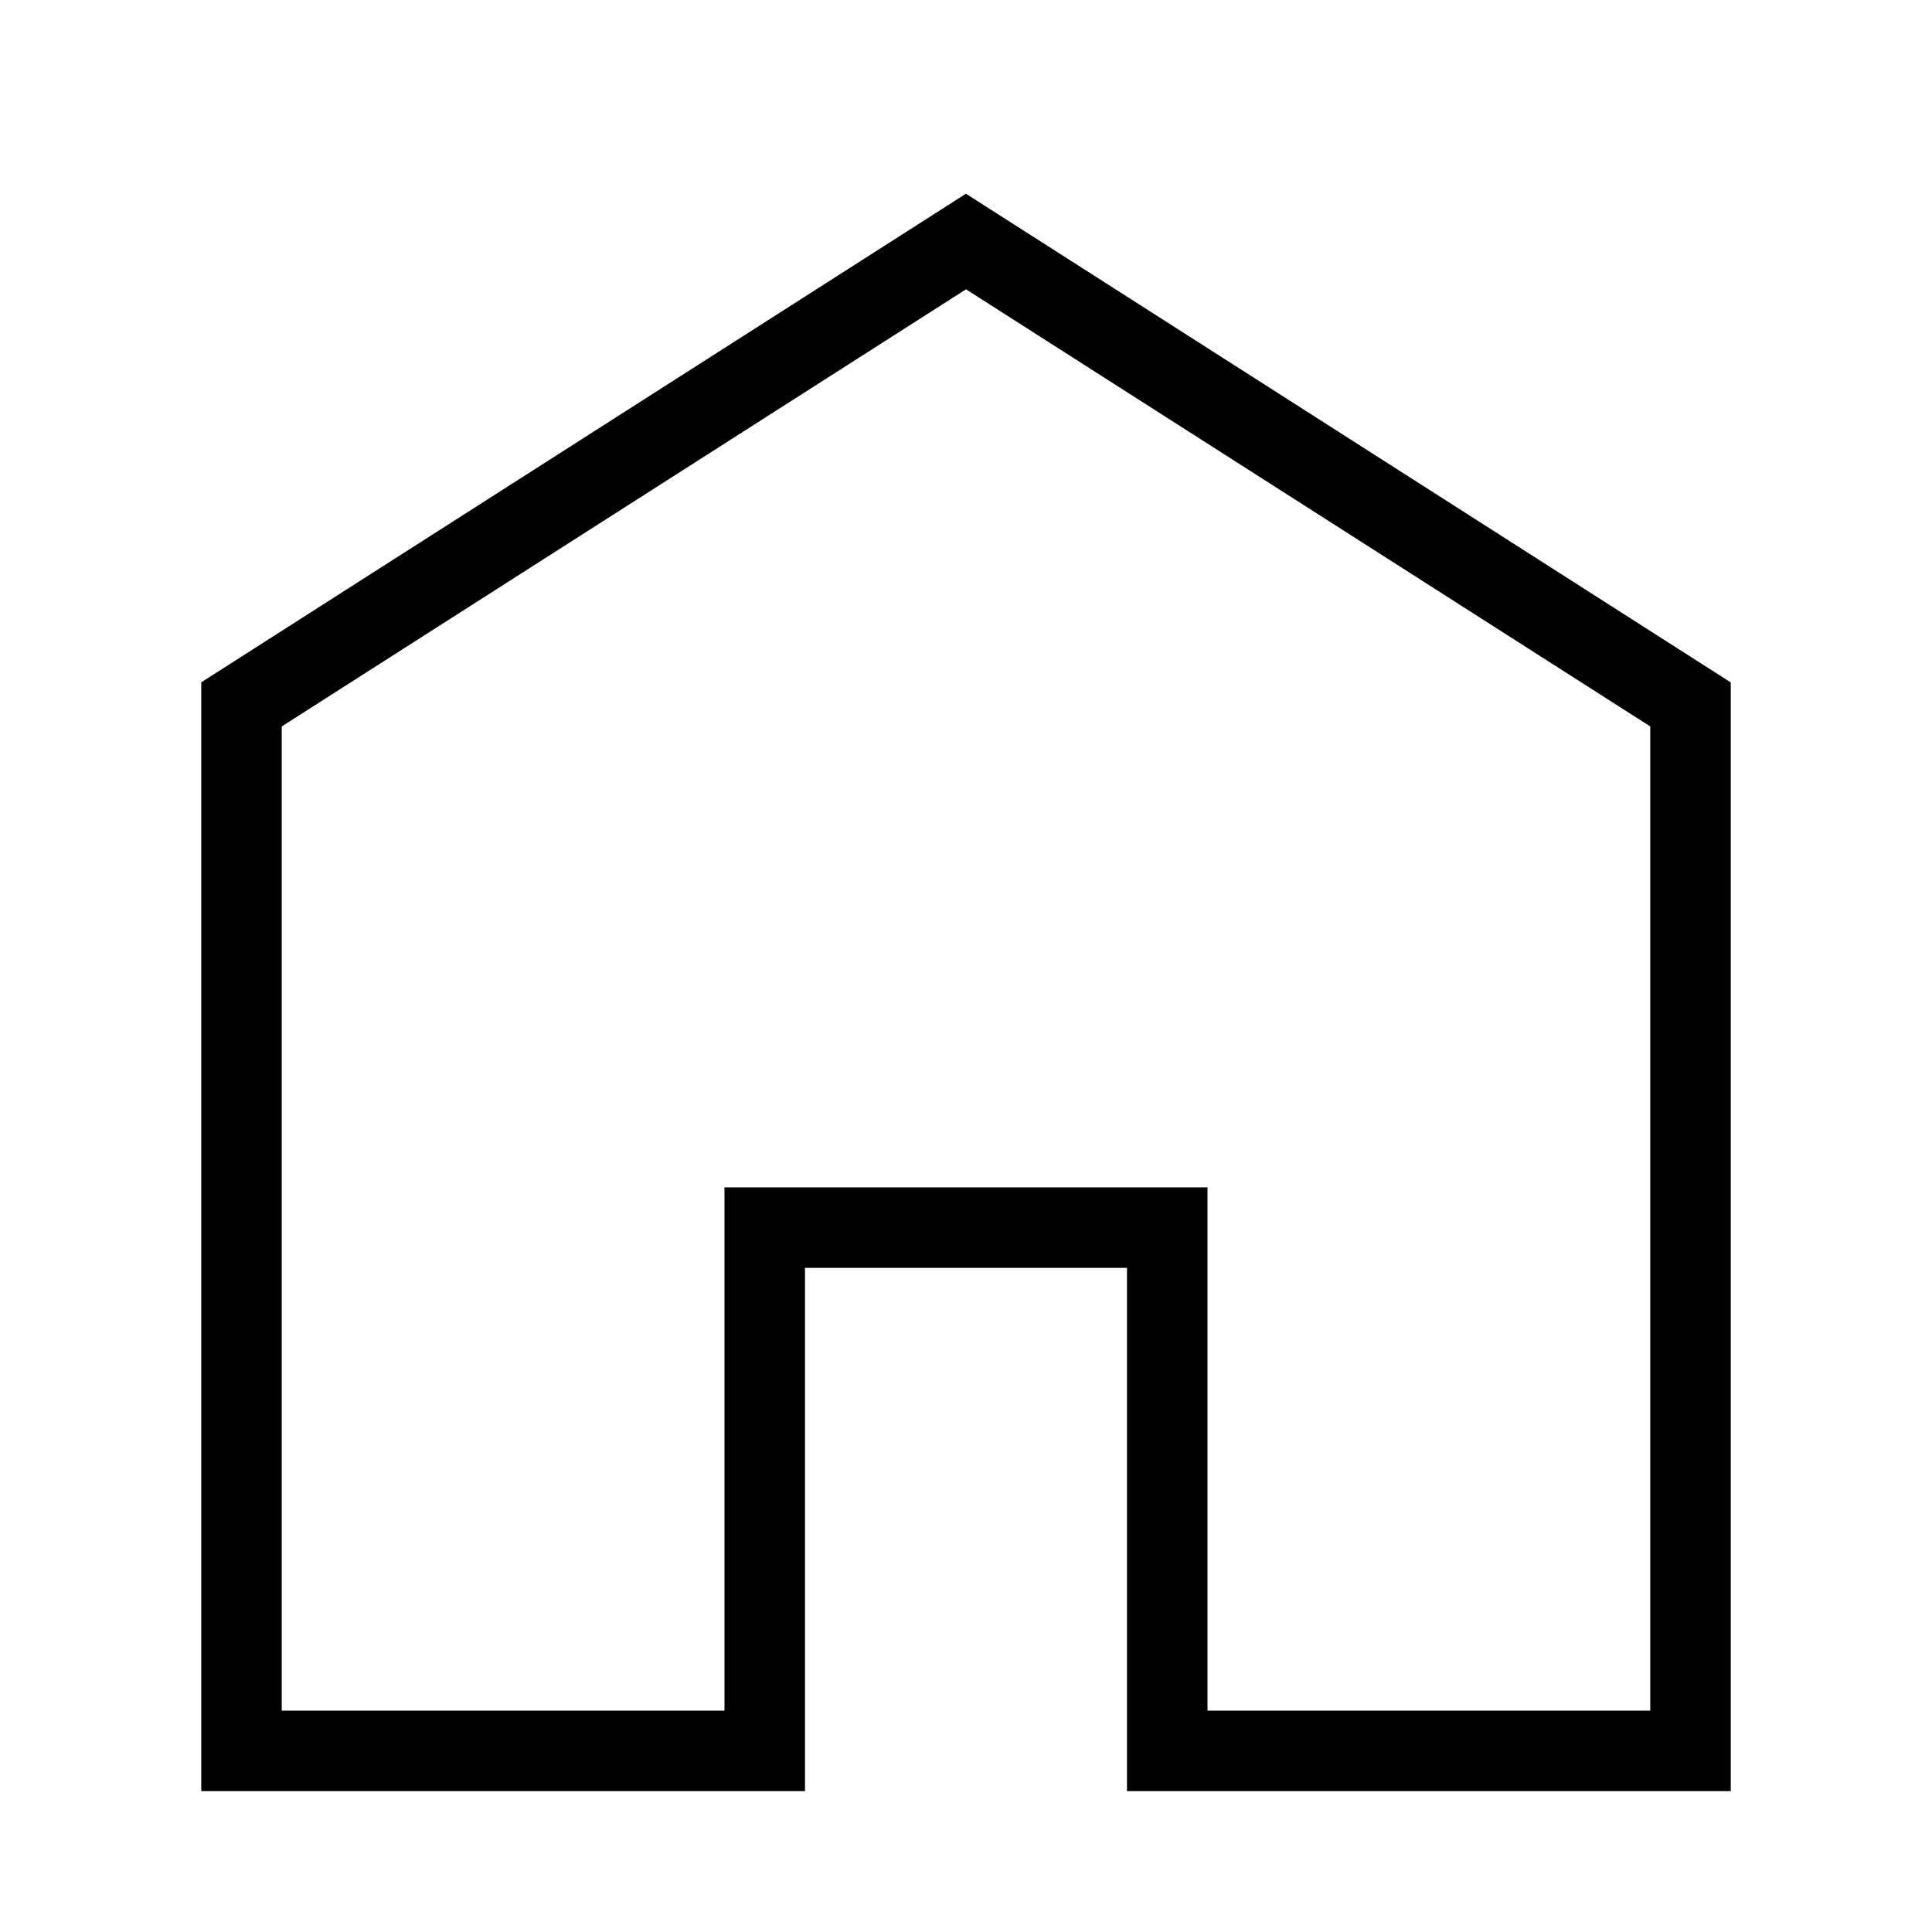 <svg width="24" height="24" viewBox="0 0 24 24" xmlns="http://www.w3.org/2000/svg"><path fill-rule="evenodd" clip-rule="evenodd" d="M12 2.407l9.5 6.07V22.25H14v-6.5h-4v6.5H2.5V8.476l9.5-6.07zM3.5 9.024V21.25H9v-6.5h6v6.5h5.5V9.024L12 3.594l-8.5 5.43z"/></svg>